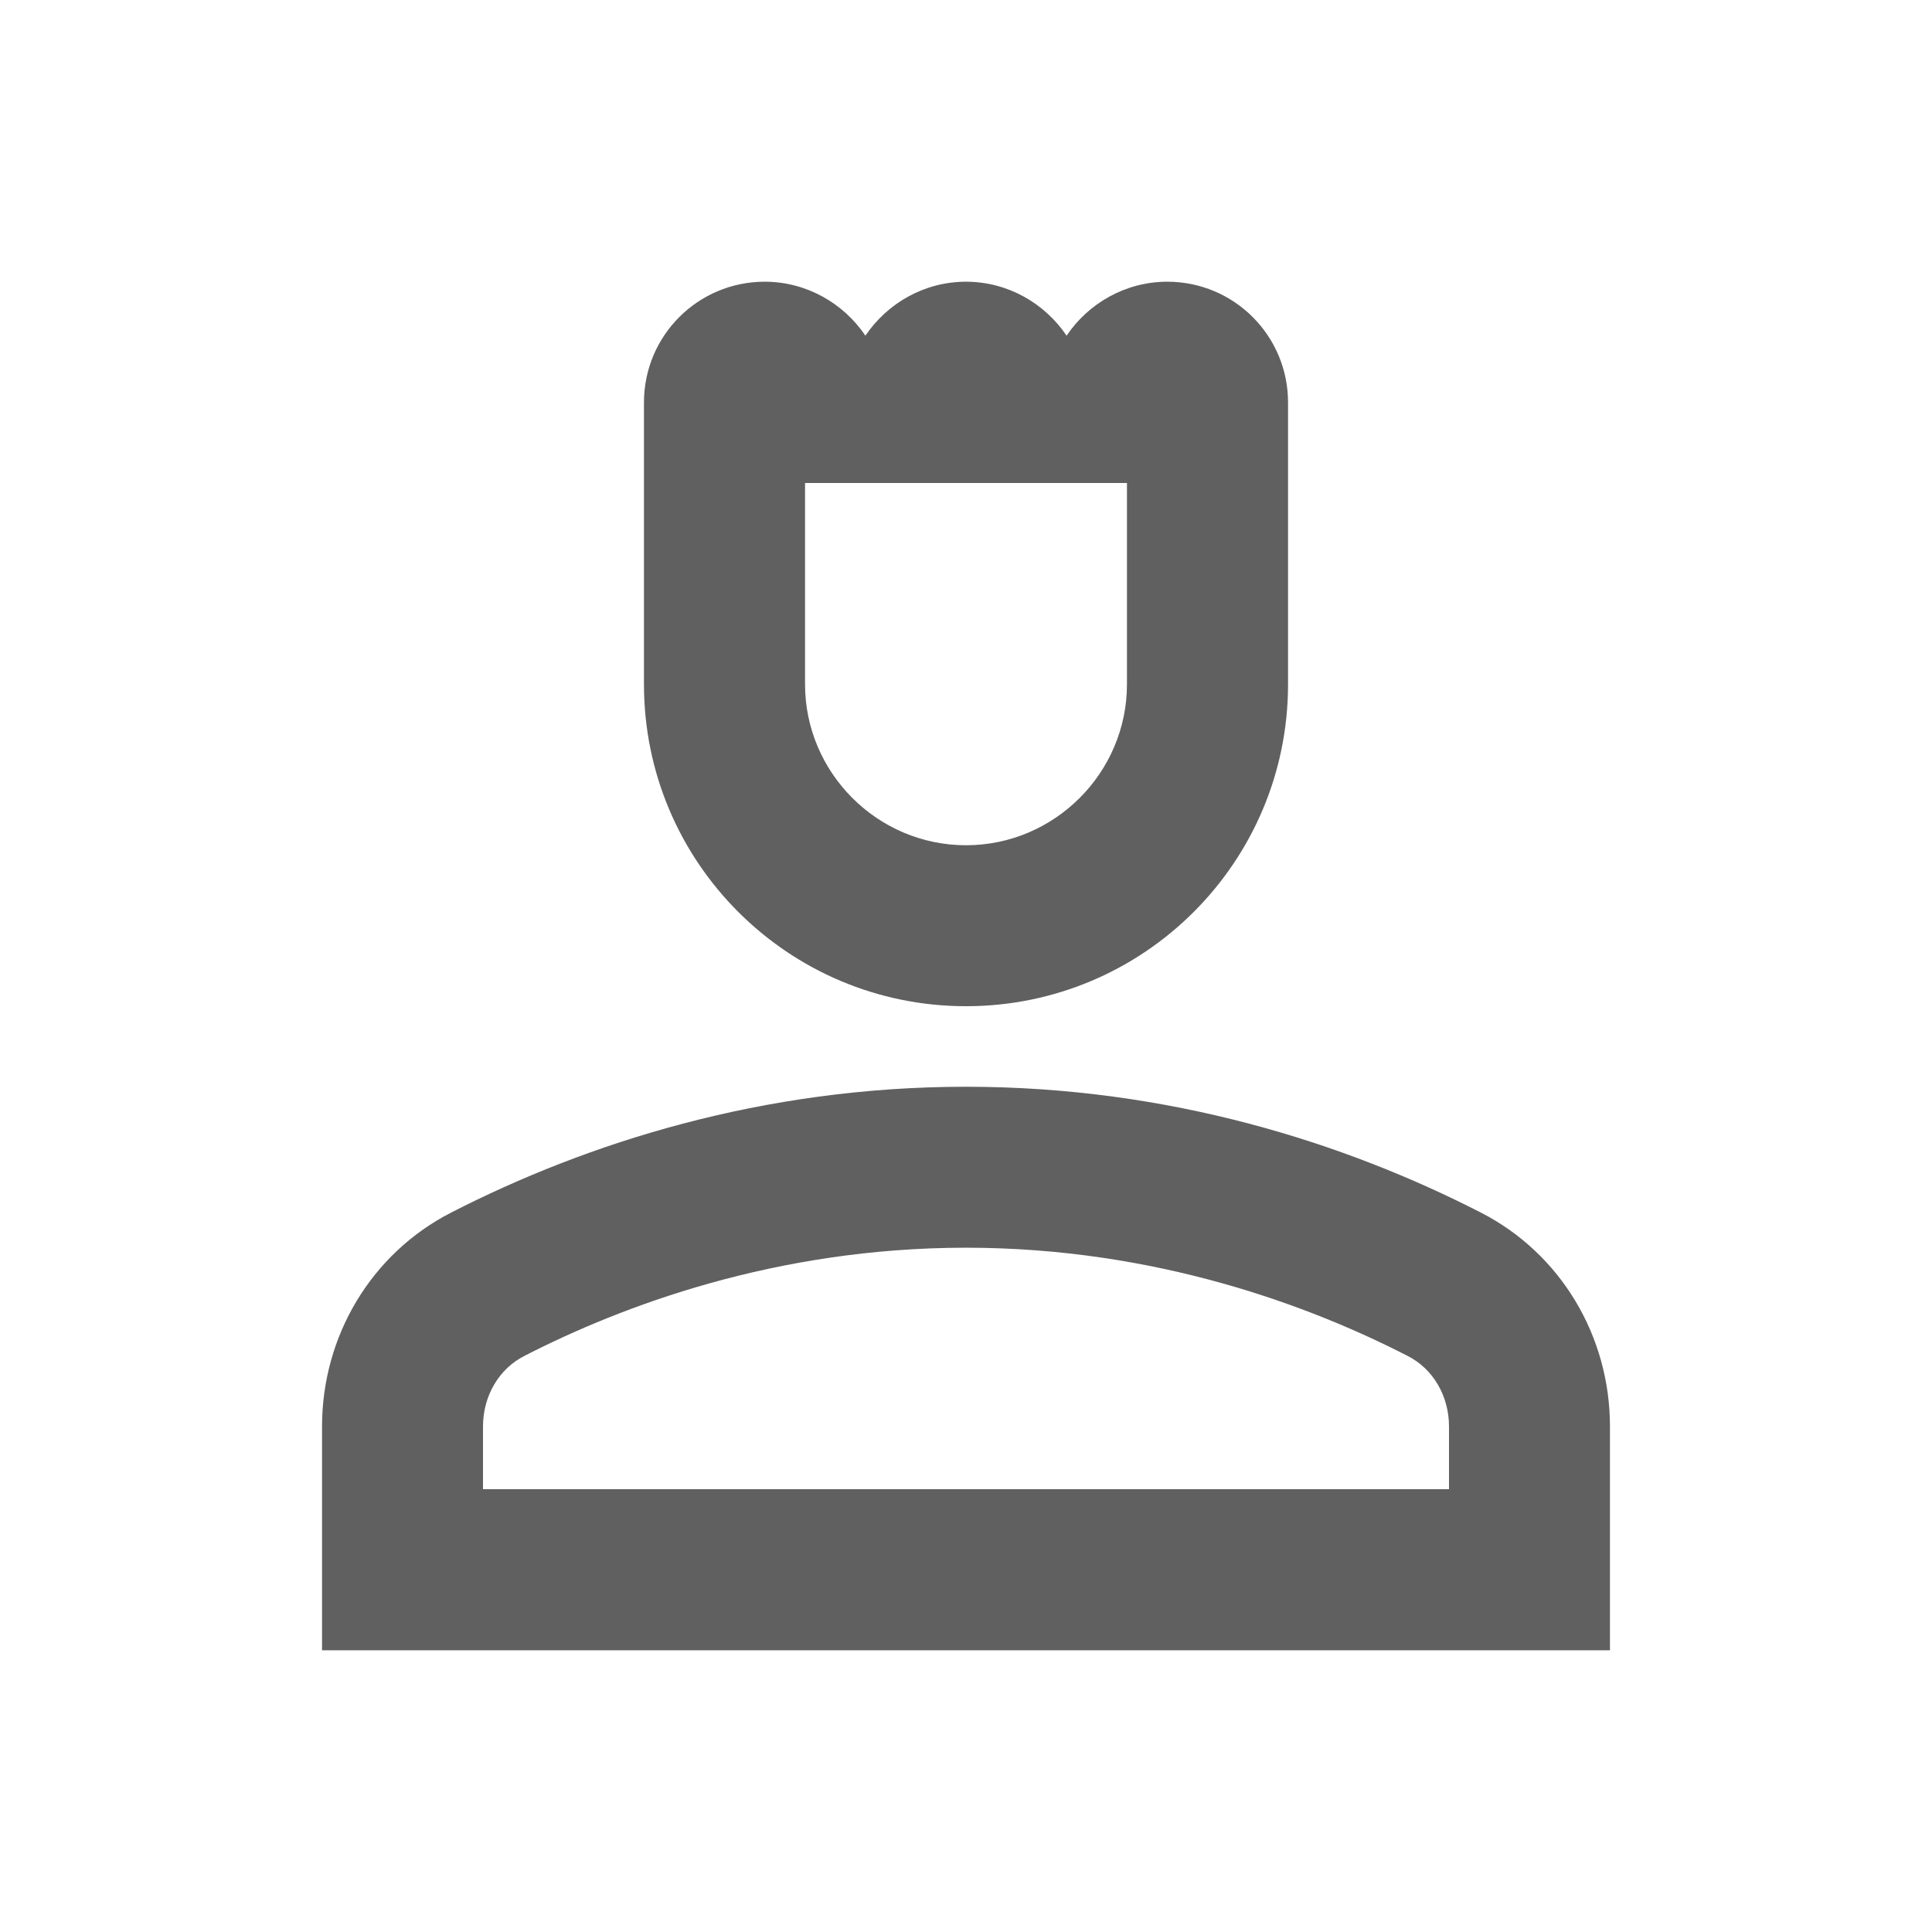 <svg width="16" height="16" viewBox="0 0 16 16" fill="none" xmlns="http://www.w3.org/2000/svg">
<path d="M12.26 10.04C11.14 9.467 9.687 9 8 9C6.313 9 4.86 9.467 3.74 10.04C3.073 10.38 2.667 11.067 2.667 11.813V13.667H13.333V11.813C13.333 11.067 12.927 10.38 12.26 10.04ZM12 12.333H4V11.813C4 11.56 4.133 11.333 4.347 11.227C5.14 10.82 6.42 10.333 8 10.333C9.58 10.333 10.86 10.82 11.653 11.227C11.867 11.333 12 11.56 12 11.813V12.333Z" fill="#606060"/>
<path d="M8 8.333C9.473 8.333 10.667 7.14 10.667 5.667C10.667 4.753 10.667 3.333 10.667 3.333C10.667 2.78 10.22 2.333 9.667 2.333C9.32 2.333 9.013 2.513 8.833 2.78C8.653 2.513 8.347 2.333 8 2.333C7.653 2.333 7.347 2.513 7.167 2.78C6.987 2.513 6.68 2.333 6.333 2.333C5.78 2.333 5.333 2.78 5.333 3.333C5.333 3.333 5.333 4.747 5.333 5.667C5.333 7.14 6.527 8.333 8 8.333ZM6.667 4H9.333V5.667C9.333 6.4 8.733 7 8 7C7.267 7 6.667 6.4 6.667 5.667V4Z" fill="#606060"/>
</svg>
